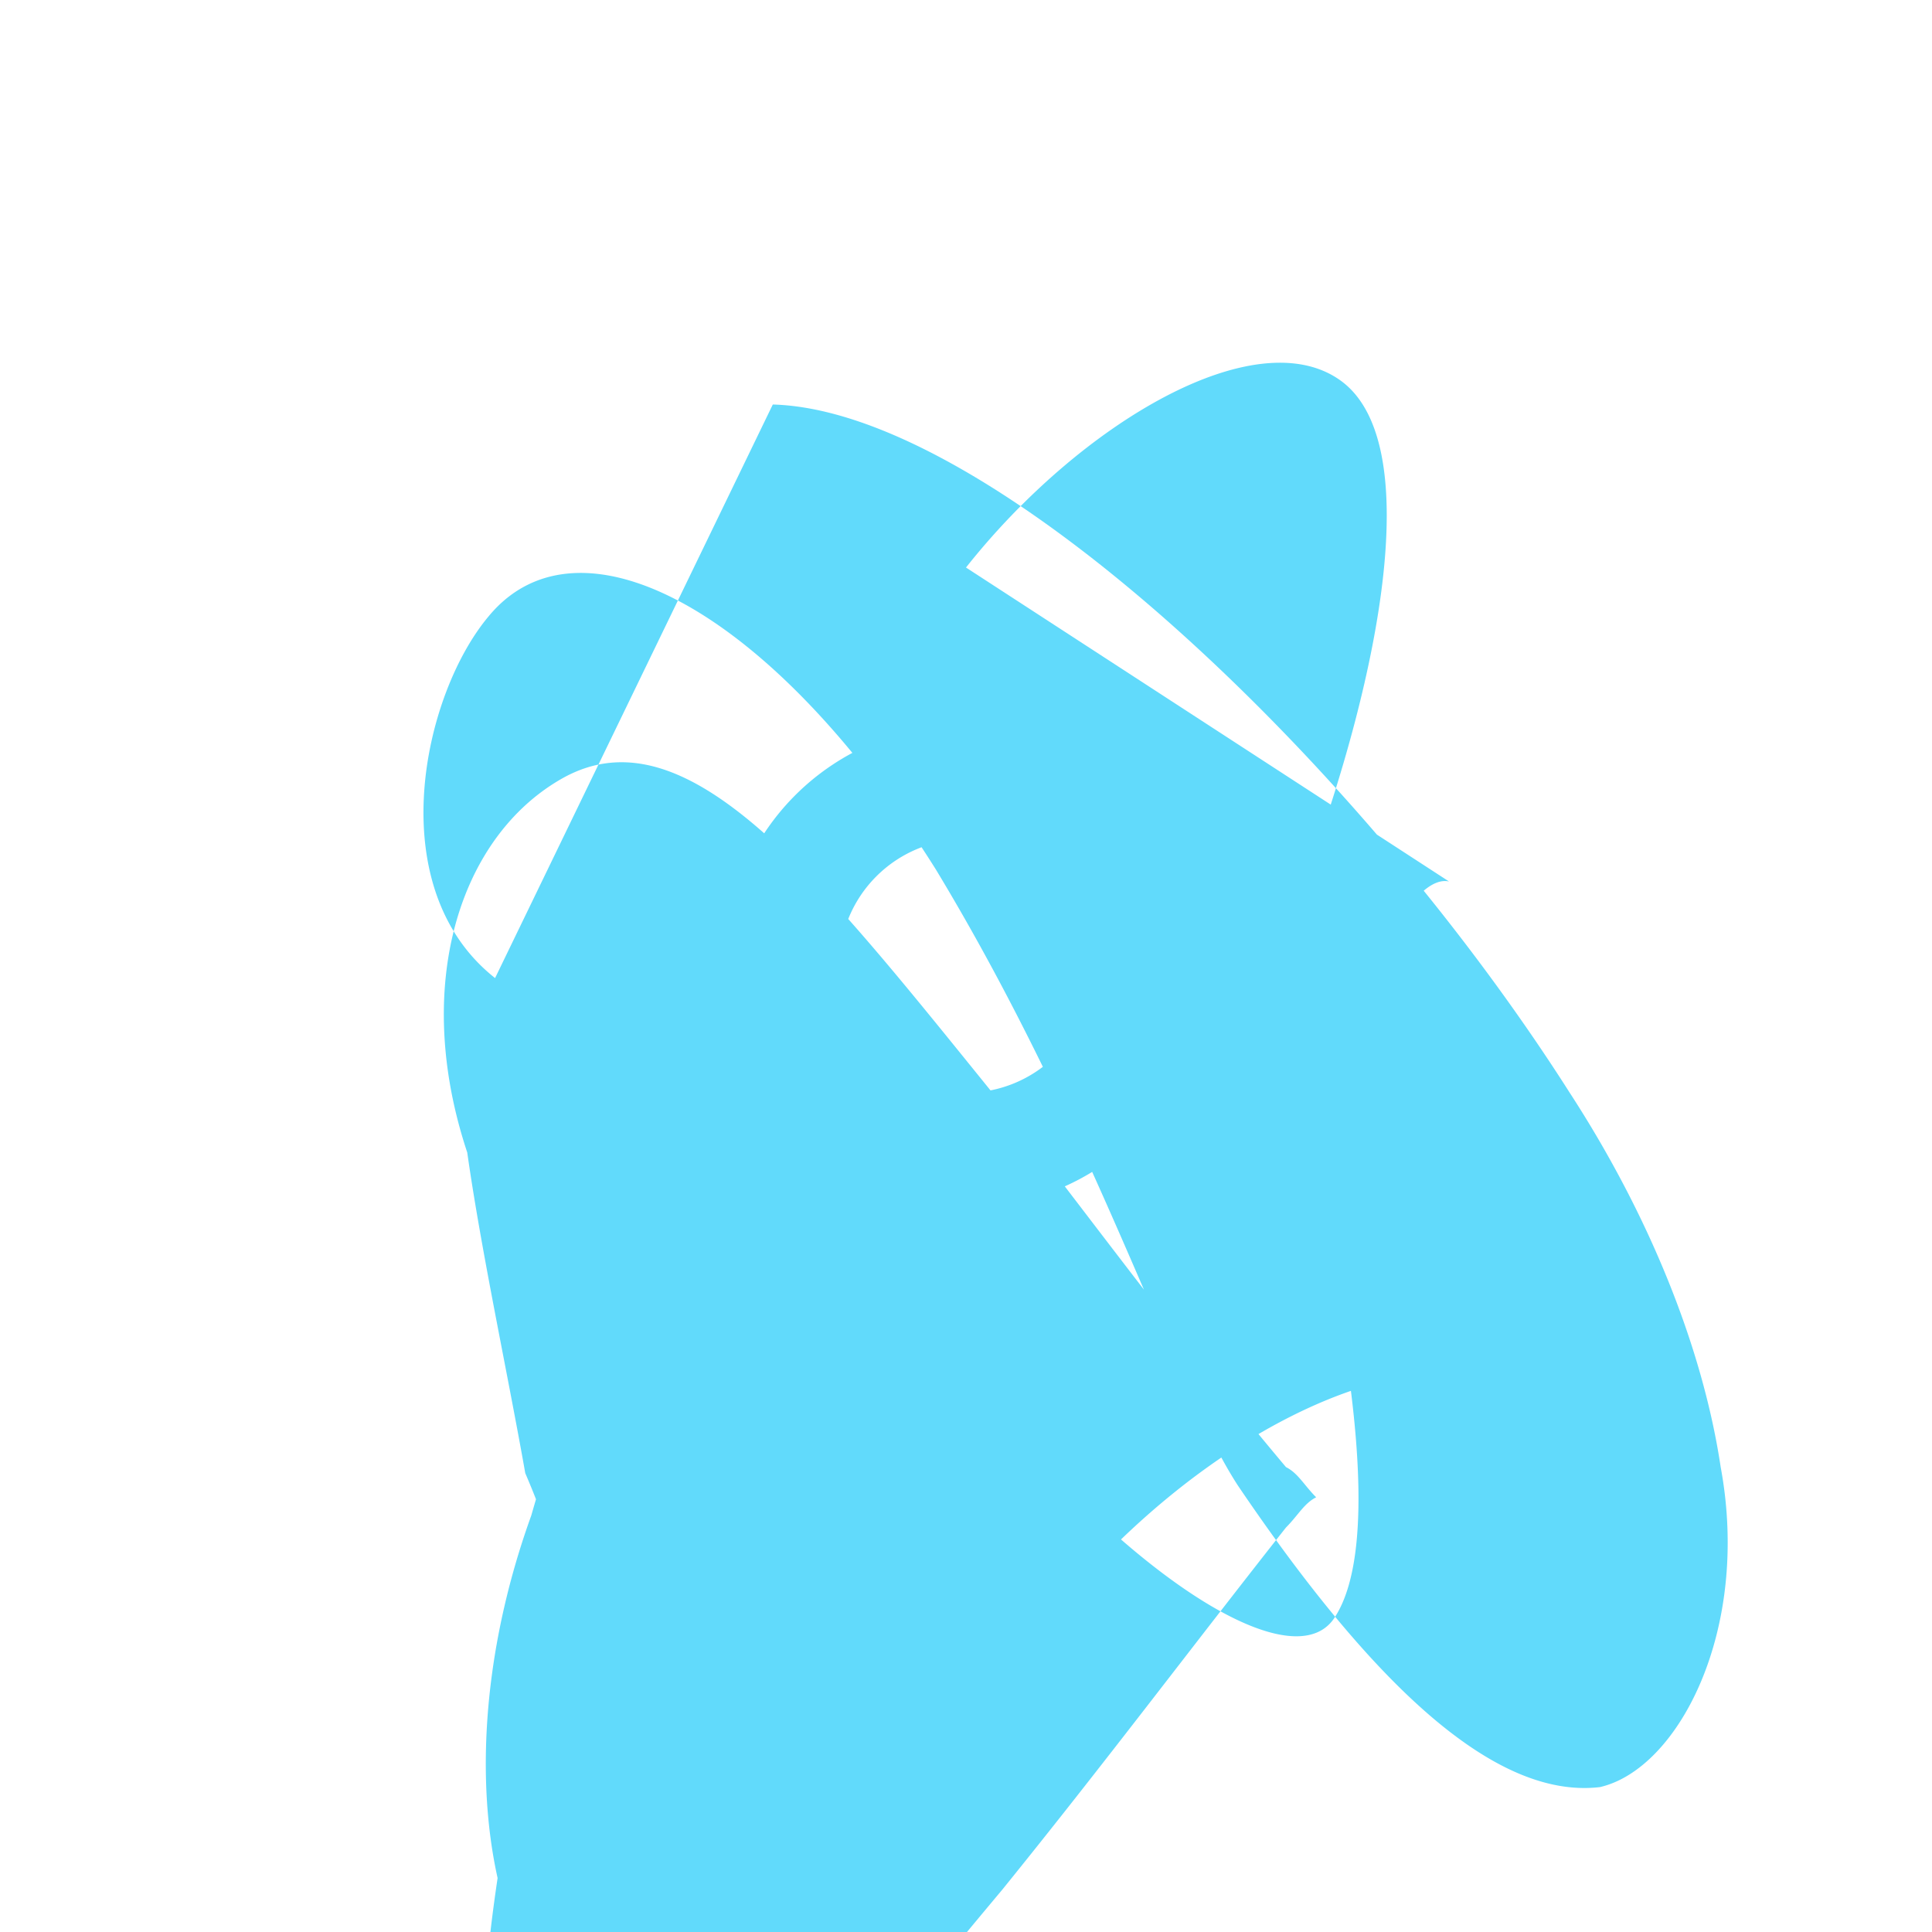<svg xmlns="http://www.w3.org/2000/svg" viewBox="0 0 32 32">
  <path fill="#61dafb" d="M16 13.9a2.1 2.1 0 1 1 0 4.2 2.1 2.1 0 0 1 0-4.2zm0-1.9a4 4 0 1 0 0 8 4 4 0 0 0 0-8zm0-2.6C17.9 7 20.8 5.3 22.2 6.3s.7 4.8-.6 8.3c-.2.7-.4 1.3-.7 2 .2.7.4 1.3.6 2 .9 3.6 1.4 7 .6 8.2s-4.3-1.3-7-5.3-5.8-5.2-7-5.3 0 4.8.6 8.2c.3.7.5 1.3.7 2-.3.7-.5 1.3-.7 2-.6 3.5-1.4 7 .6 8.3s4.2-1.7 7.3-5.4c1.7-2.1 3.2-4.1 4.7-6 .2-.2.3-.4.5-.5-.2-.2-.3-.4-.5-.5-1.6-1.9-3-3.8-4.7-6-3-3.7-5.2-6.6-7.3-5.4s-2.8 4.7-.6 8.2c.2.7.4 1.3.7 2-.2.7-.4 1.3-.6 2-1.3 3.6-.8 7 .6 8.3 1.5 1.1 4.3-1.3 7-5.3 2.7-4 5.8-5.2 7-5.3-2.1-4.4-.3-8.4.6-8.2zm-7.8 6.8C6.3 14.7 7 11.5 8.1 10.2 9.6 8.4 12.8 10.1 15.5 14.4c2.6 4.3 3.9 8.5 5 10.2 2.3 3.4 4.3 5.2 6 5 1.3-.3 2.5-2.6 2-5.3-.3-2-1.2-4.2-2.5-6.2-3.5-5.5-9.6-11.3-13.2-11.4z"/>
</svg>
